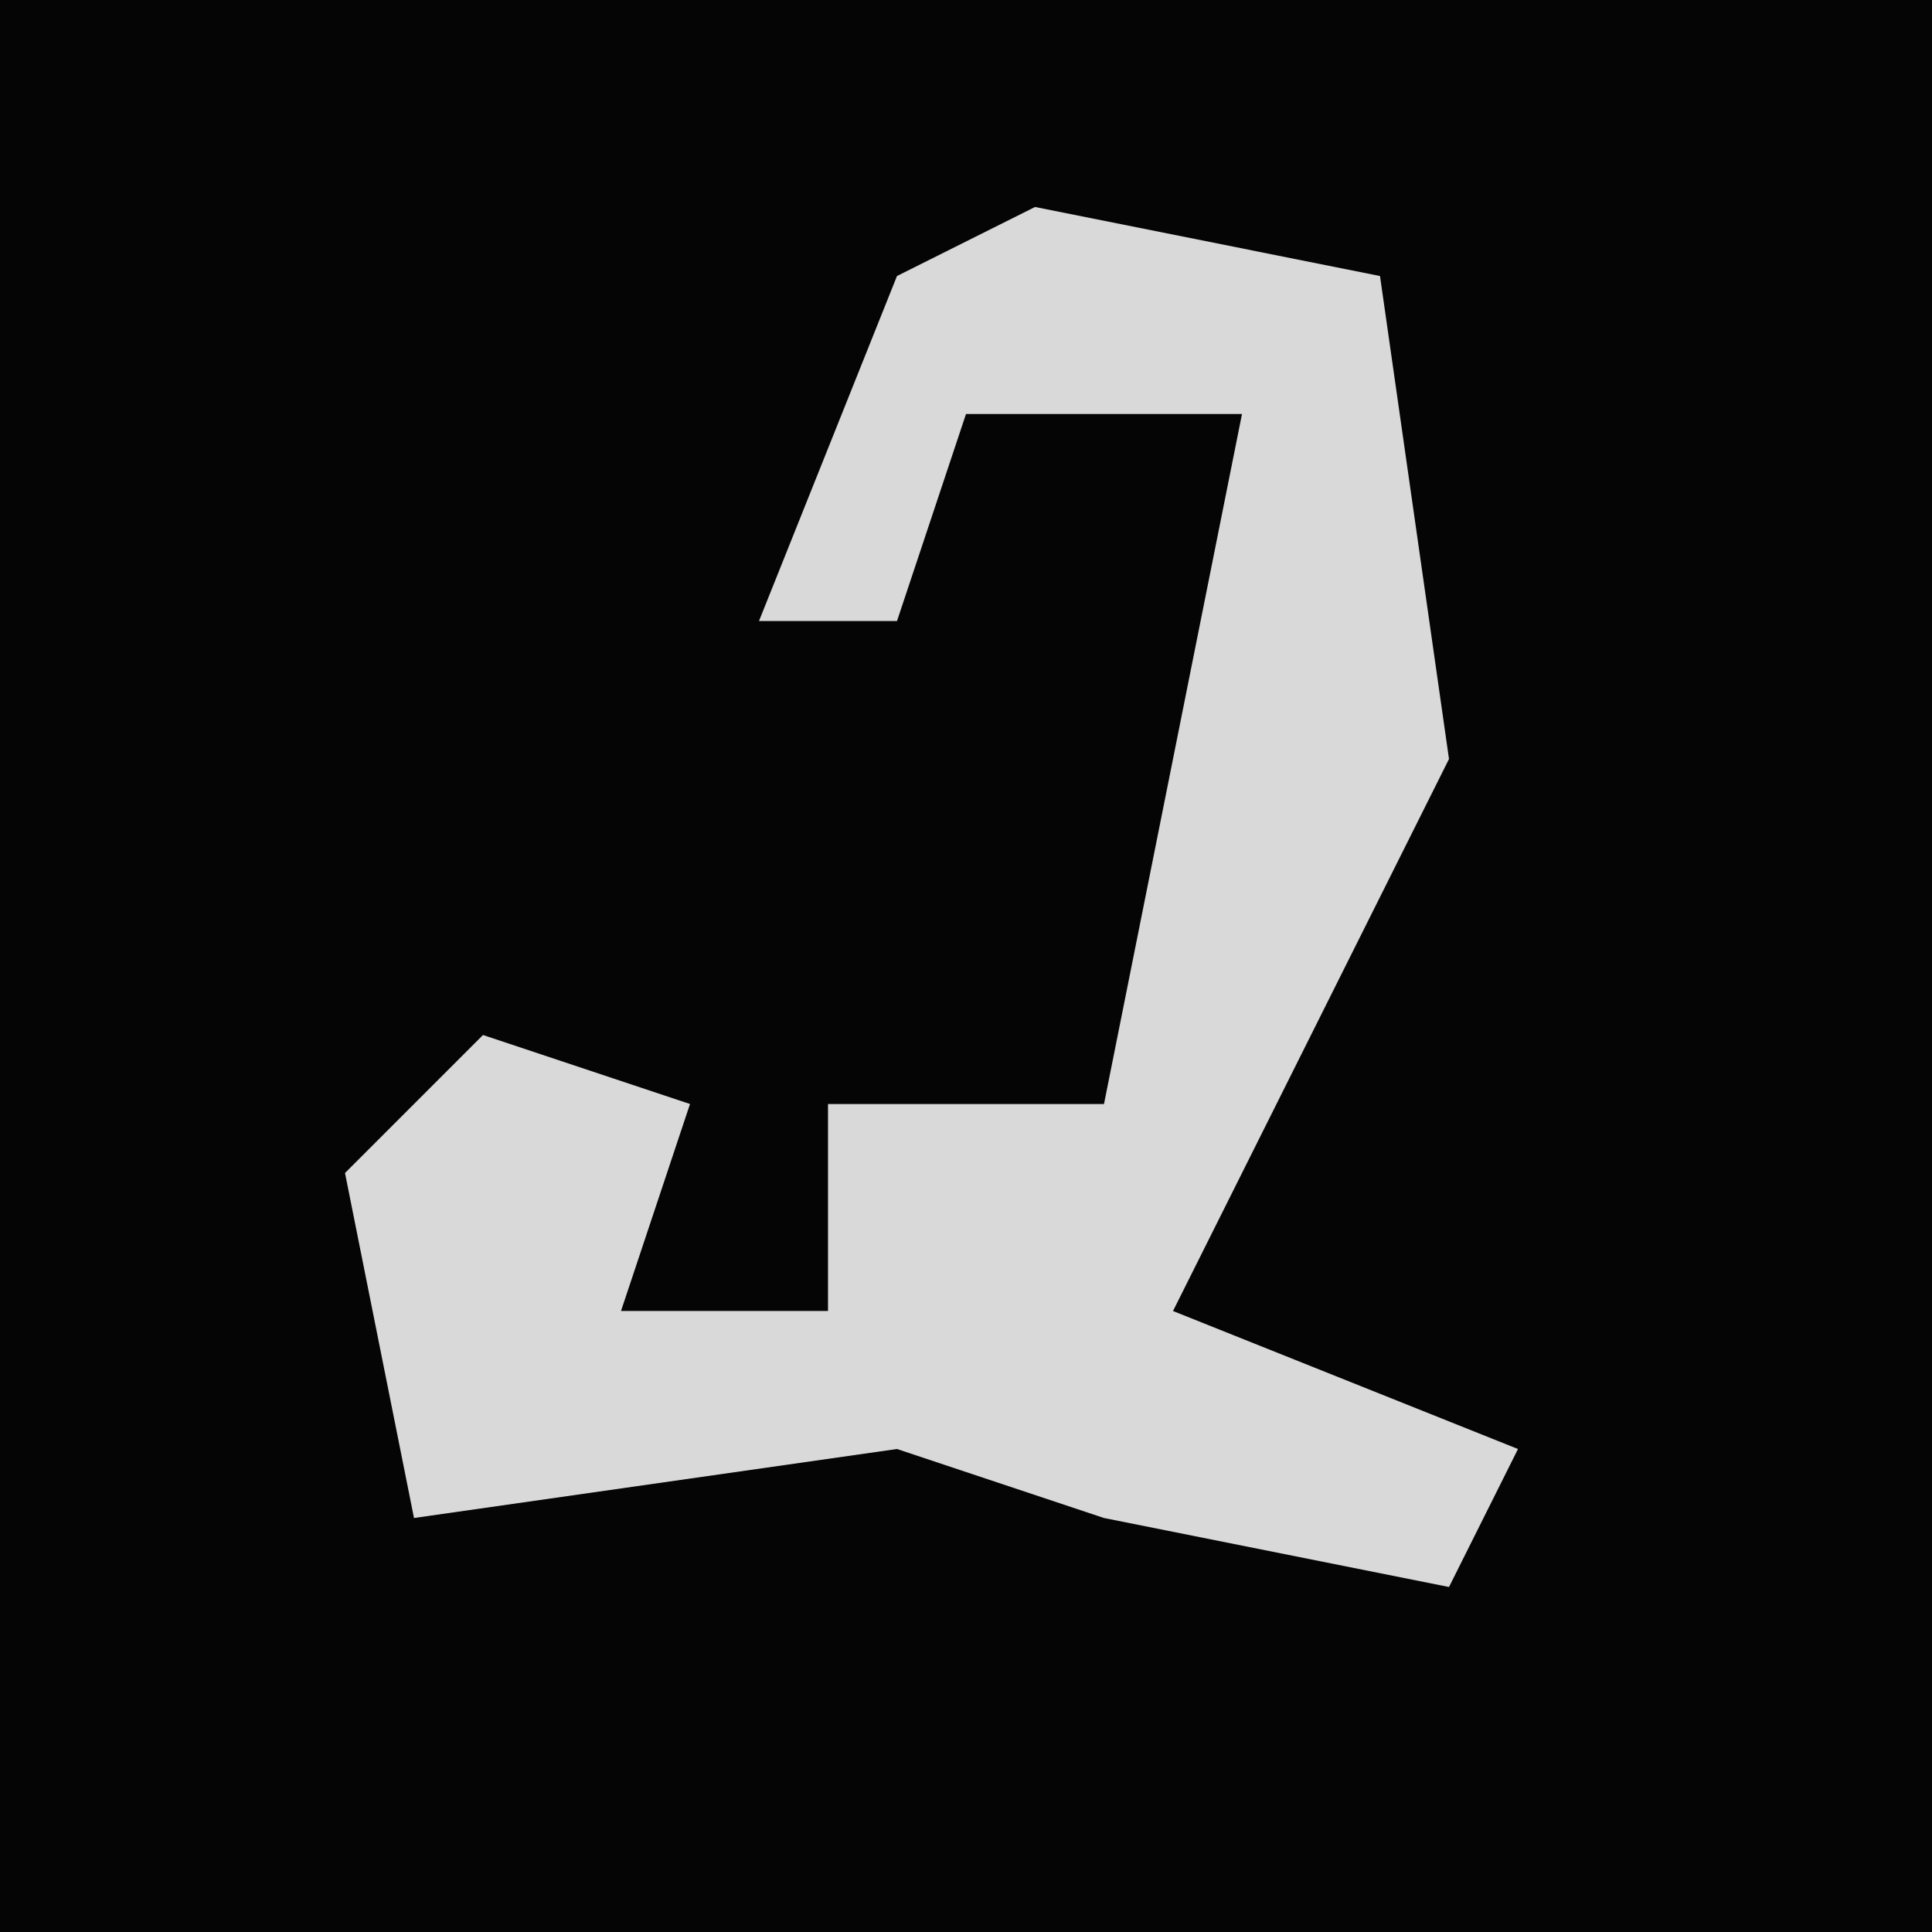 <?xml version="1.0" encoding="UTF-8"?>
<svg version="1.1" xmlns="http://www.w3.org/2000/svg" width="28" height="28">
<path d="M0,0 L28,0 L28,28 L0,28 Z " fill="#050505" transform="translate(0,0)"/>
<path d="M0,0 L5,1 L6,8 L2,16 L7,18 L6,20 L1,19 L-2,18 L-9,19 L-10,14 L-8,12 L-5,13 L-6,16 L-3,16 L-3,13 L1,13 L3,3 L-1,3 L-2,6 L-4,6 L-2,1 Z " fill="#D9D9D9" transform="translate(15,3)"/>
</svg>
